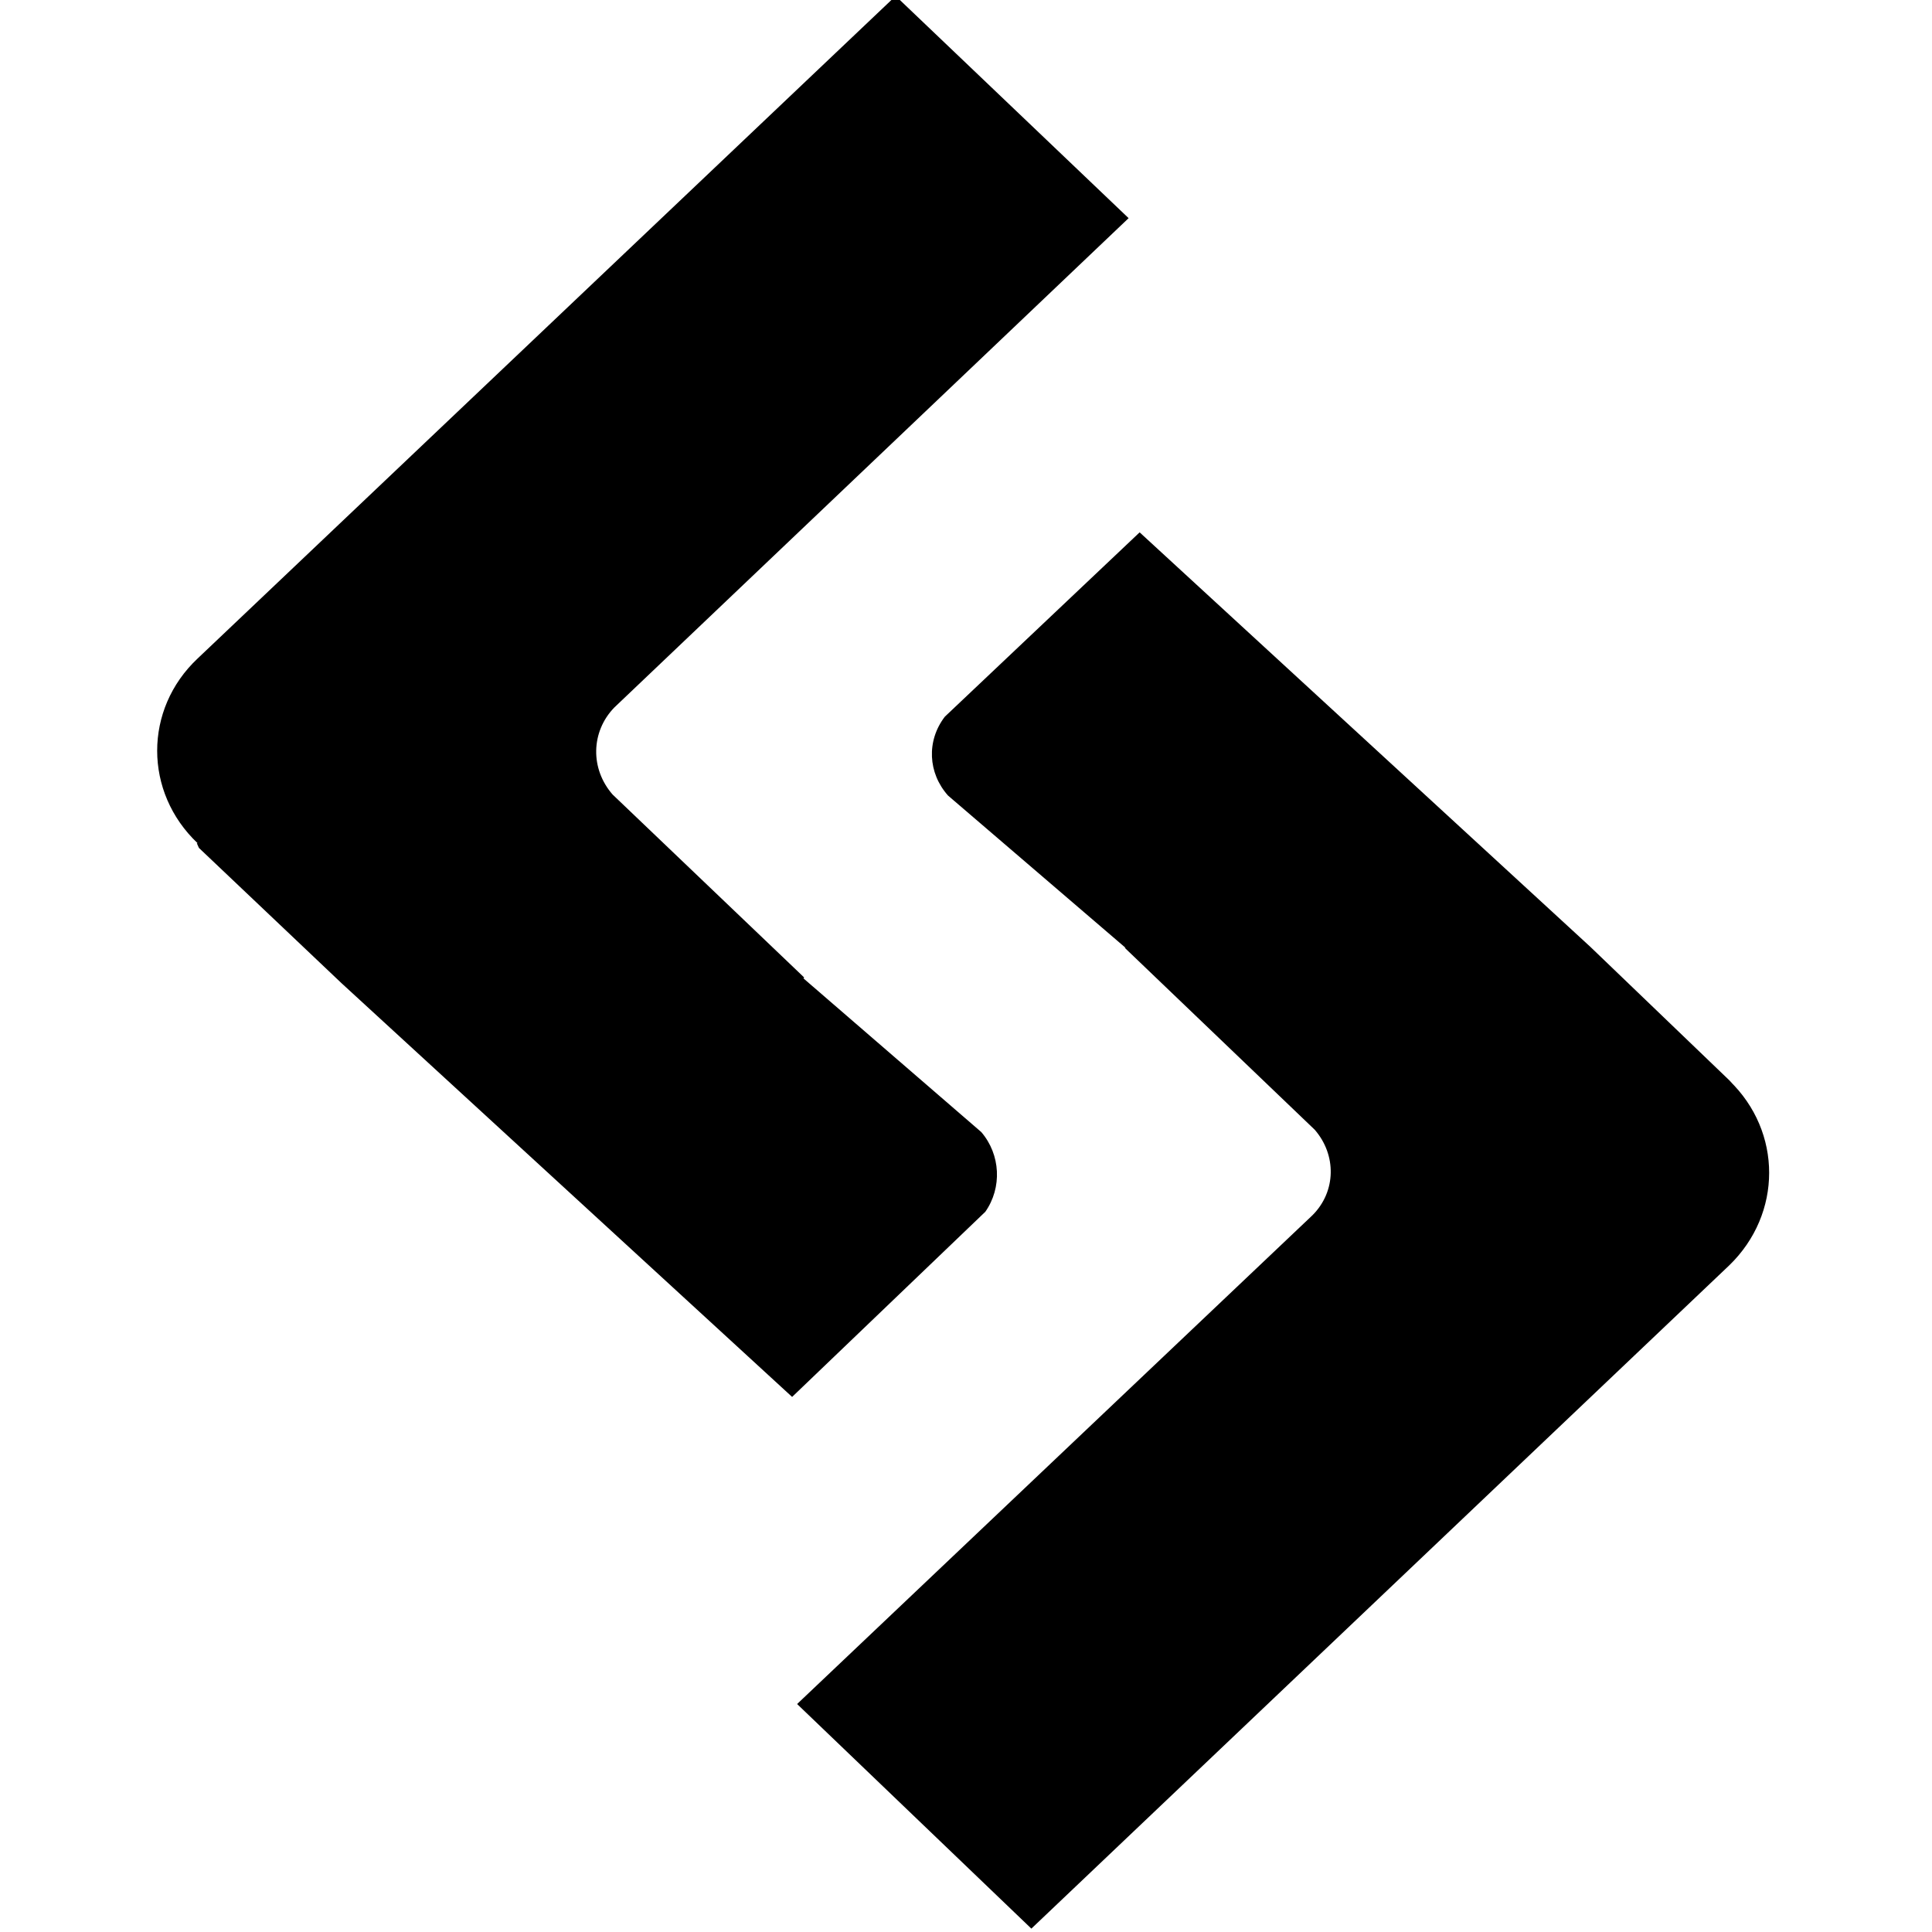 <svg viewBox="0 0 24 24" xmlns="http://www.w3.org/2000/svg"><path d="M2.471 10.533l1.771 1.68 5.598 5.14 2.4-2.3c.21-.3.19-.71-.05-.99l-2.21-1.91 .01-.01L7.61 9.87c-.28-.32-.27-.78.02-1.08l6.39-6.08 -2.894-2.76 -8.671 8.23c-.67.63-.67 1.66 0 2.295h-.01Zm19.056 2.93l-1.77-1.7 -5.6-5.15 -2.42 2.29c-.23.3-.21.7.04.98l2.205 1.891h-.01l2.36 2.26c.27.31.27.766-.03 1.064l-6.4 6.07 2.91 2.79 8.67-8.24c.66-.64.66-1.66 0-2.295l0 0Z"/></svg>